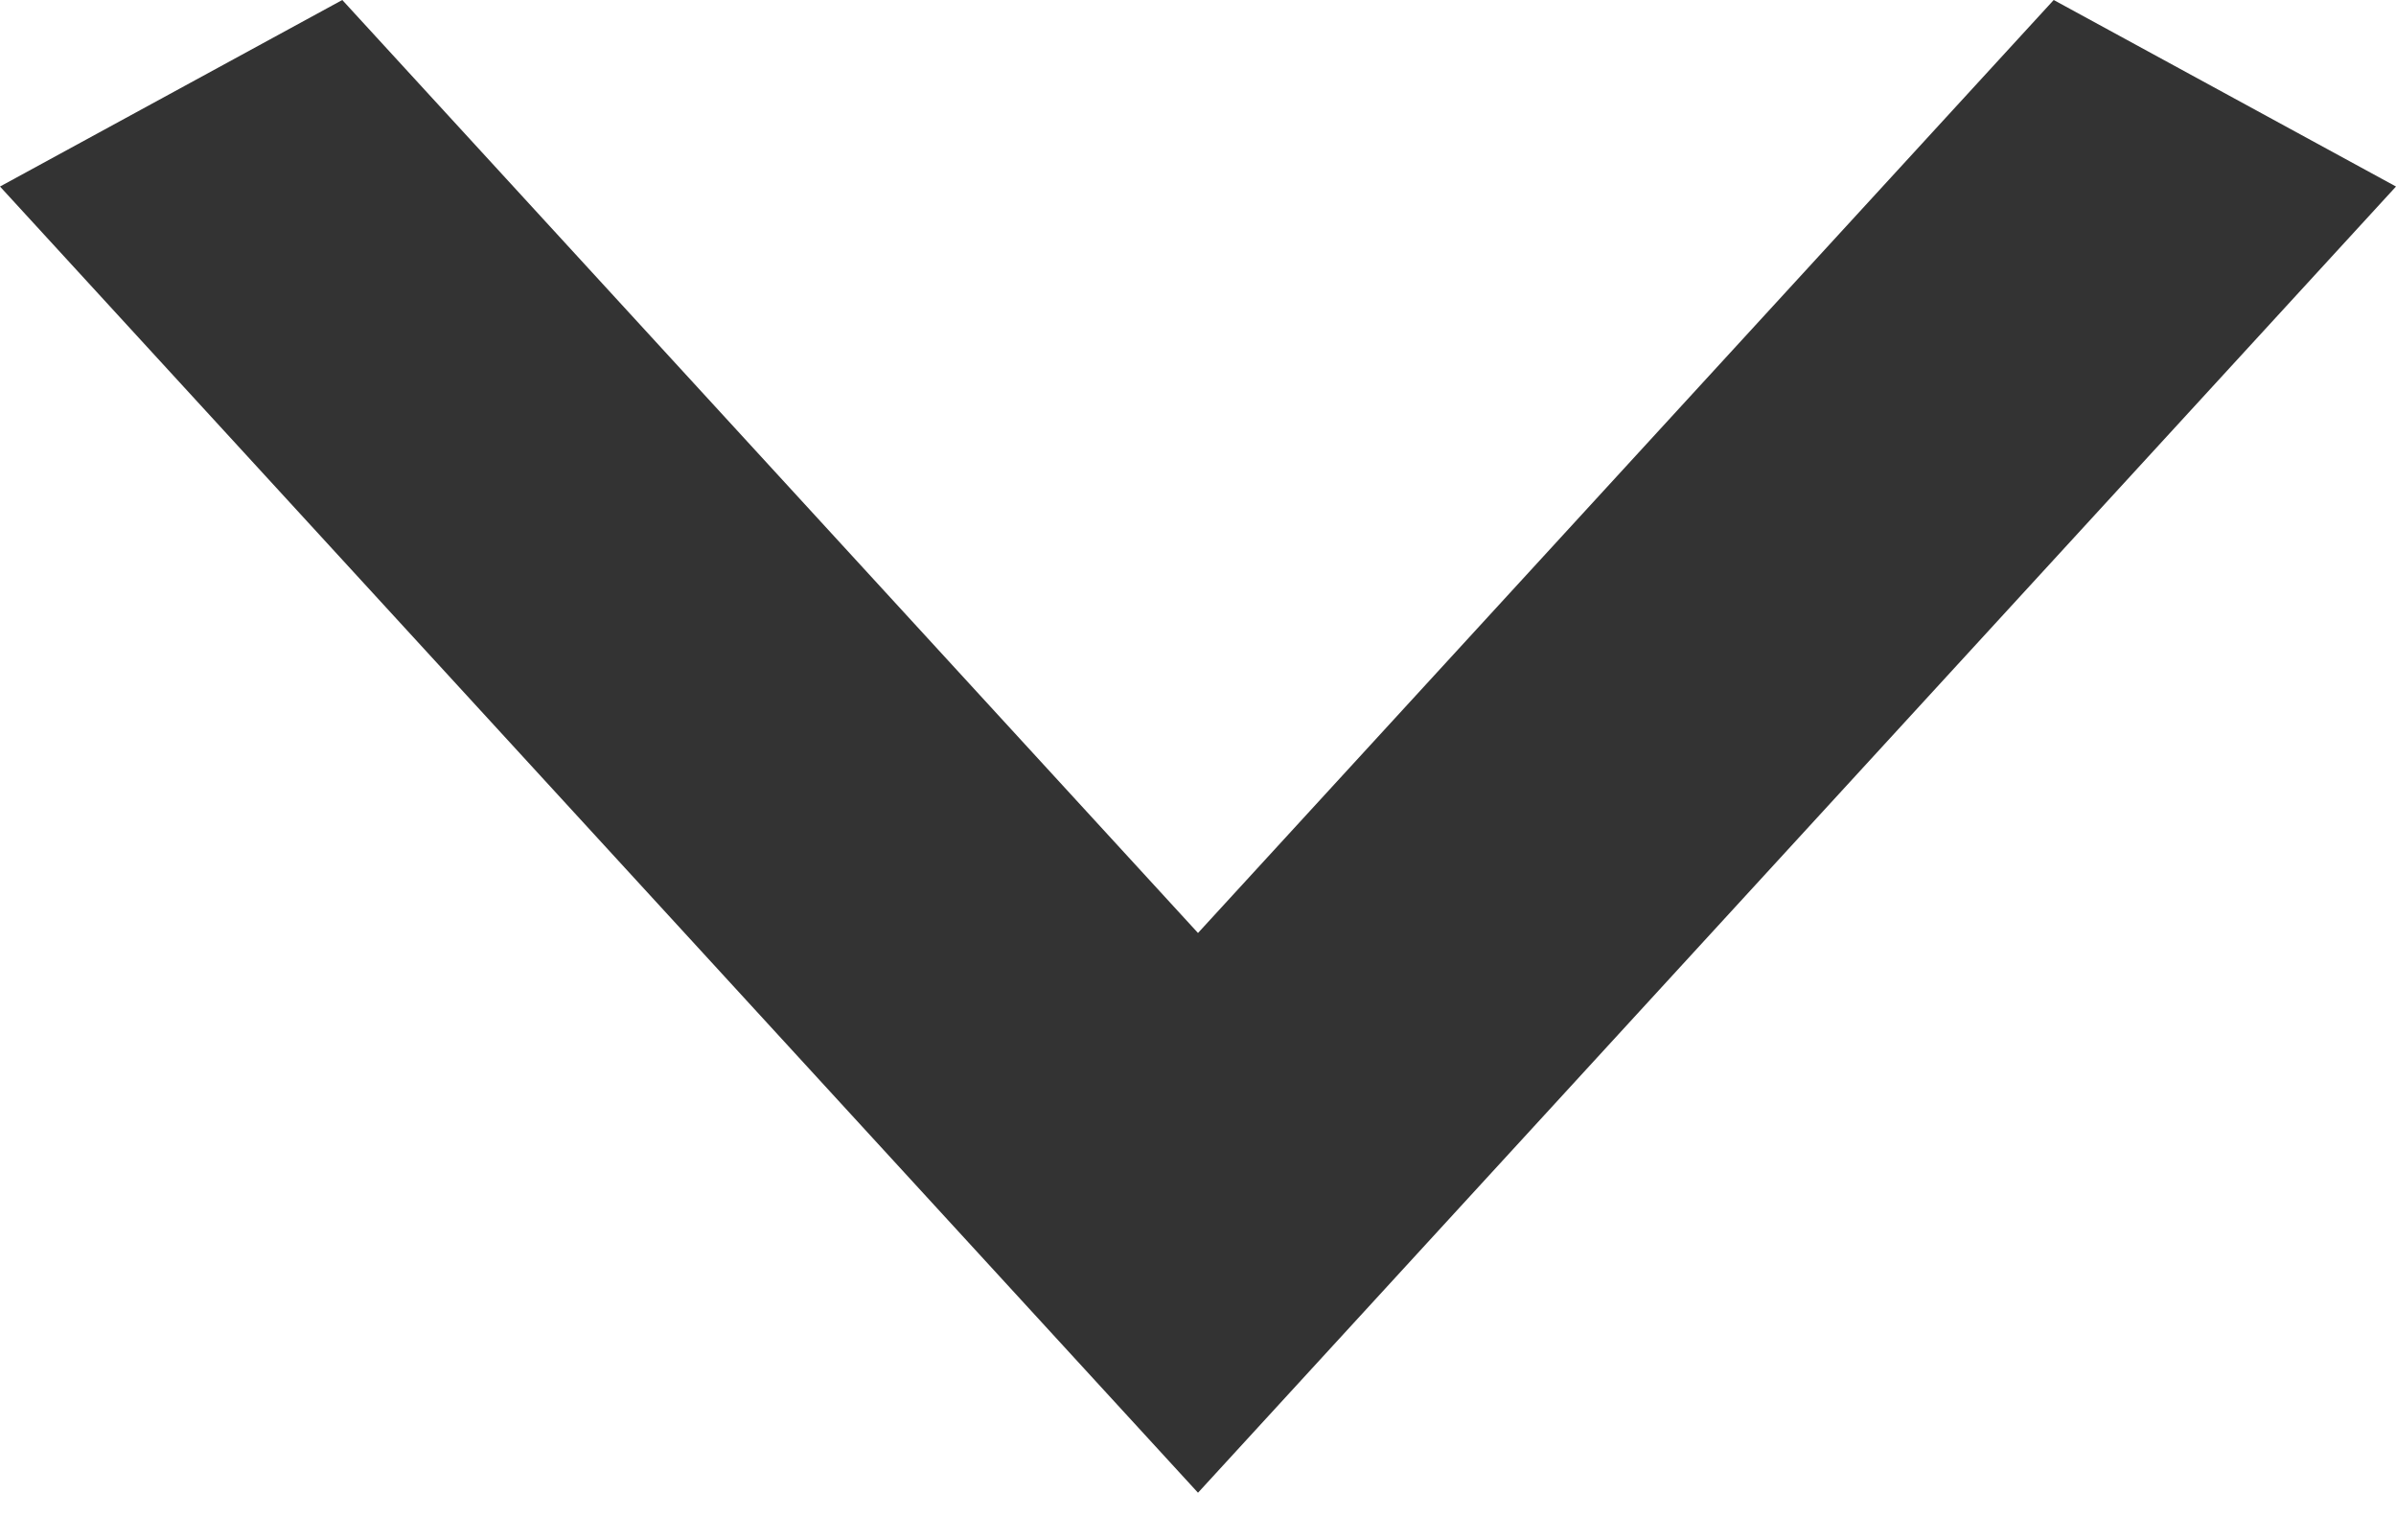 <svg width="14" height="9" viewBox="0 0 14 9" fill="none" xmlns="http://www.w3.org/2000/svg">
<path d="M2 -5.71915e-07L7 5.452L12 -9.53192e-08L14 1.09L7 8.723L-4.37114e-08 1.09L2 -5.71915e-07Z" fill="#333333"/>
</svg>
